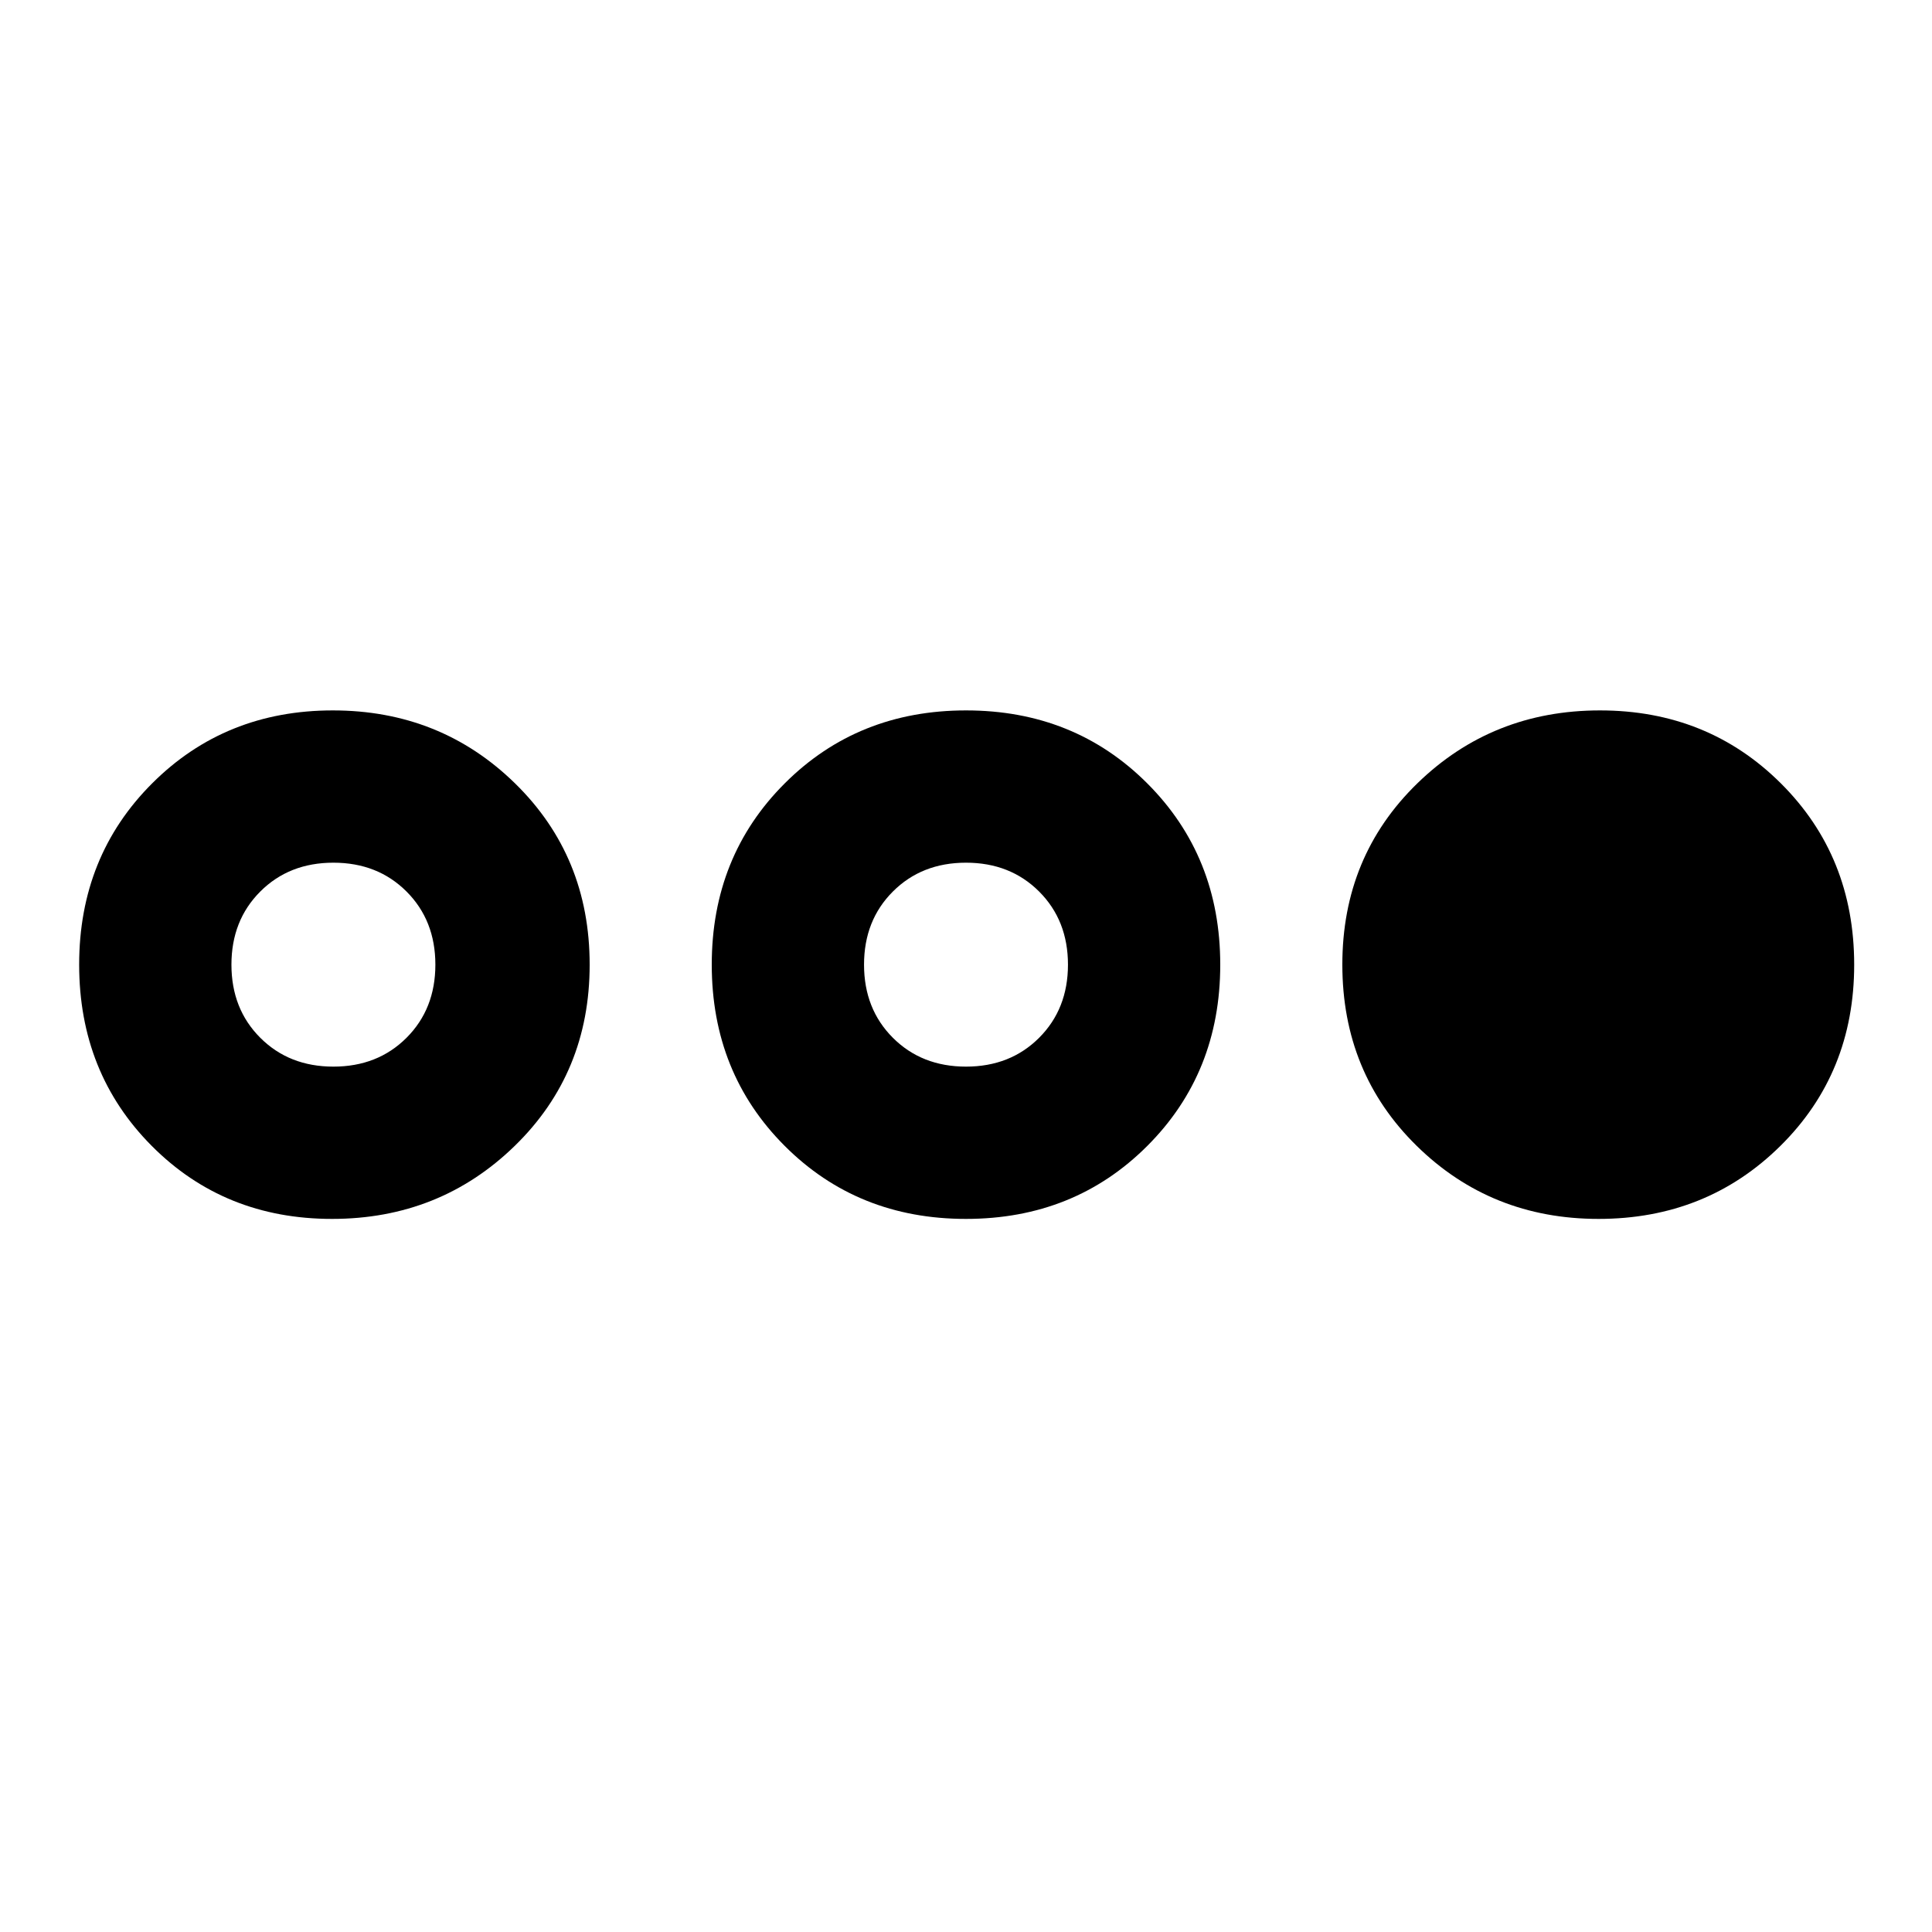 <svg xmlns="http://www.w3.org/2000/svg" height="40" viewBox="0 -960 960 960" width="40"><path d="M164.98-354.333q-53.5 0-89.573-36.27-36.074-36.27-36.074-90.083 0-53.814 36.27-90.064Q111.872-607 165.372-607q53.5 0 90.564 36.27Q293-534.461 293-480.647t-37.26 90.064q-37.26 36.25-90.76 36.25Zm.686-75.667q22.001 0 36.334-14.333 14.333-14.334 14.333-36.334 0-22-14.333-36.333-14.333-14.334-36.334-14.334-22 0-36.333 14.334-14.334 14.333-14.334 36.333t14.334 36.334Q143.666-430 165.666-430Zm314.314 75.667q-53.813 0-90.063-36.27t-36.25-90.083q0-53.814 36.269-90.064Q426.206-607 480.02-607q53.813 0 90.063 36.27 36.25 36.269 36.25 90.083t-36.269 90.064q-36.27 36.25-90.084 36.25ZM480-430q22 0 36.334-14.333 14.333-14.334 14.333-36.334 0-22-14.333-36.333Q502-531.334 480-531.334q-22 0-36.334 14.334-14.333 14.333-14.333 36.333t14.333 36.334Q458-430 480-430Zm314.314 75.667q-53.369 0-90.341-36.27Q667-426.873 667-480.686q0-53.814 37.26-90.064Q741.52-607 795.02-607q53.5 0 89.907 36.27 36.407 36.269 36.407 90.083t-36.687 90.064q-36.686 36.25-90.333 36.25Z"/></svg>